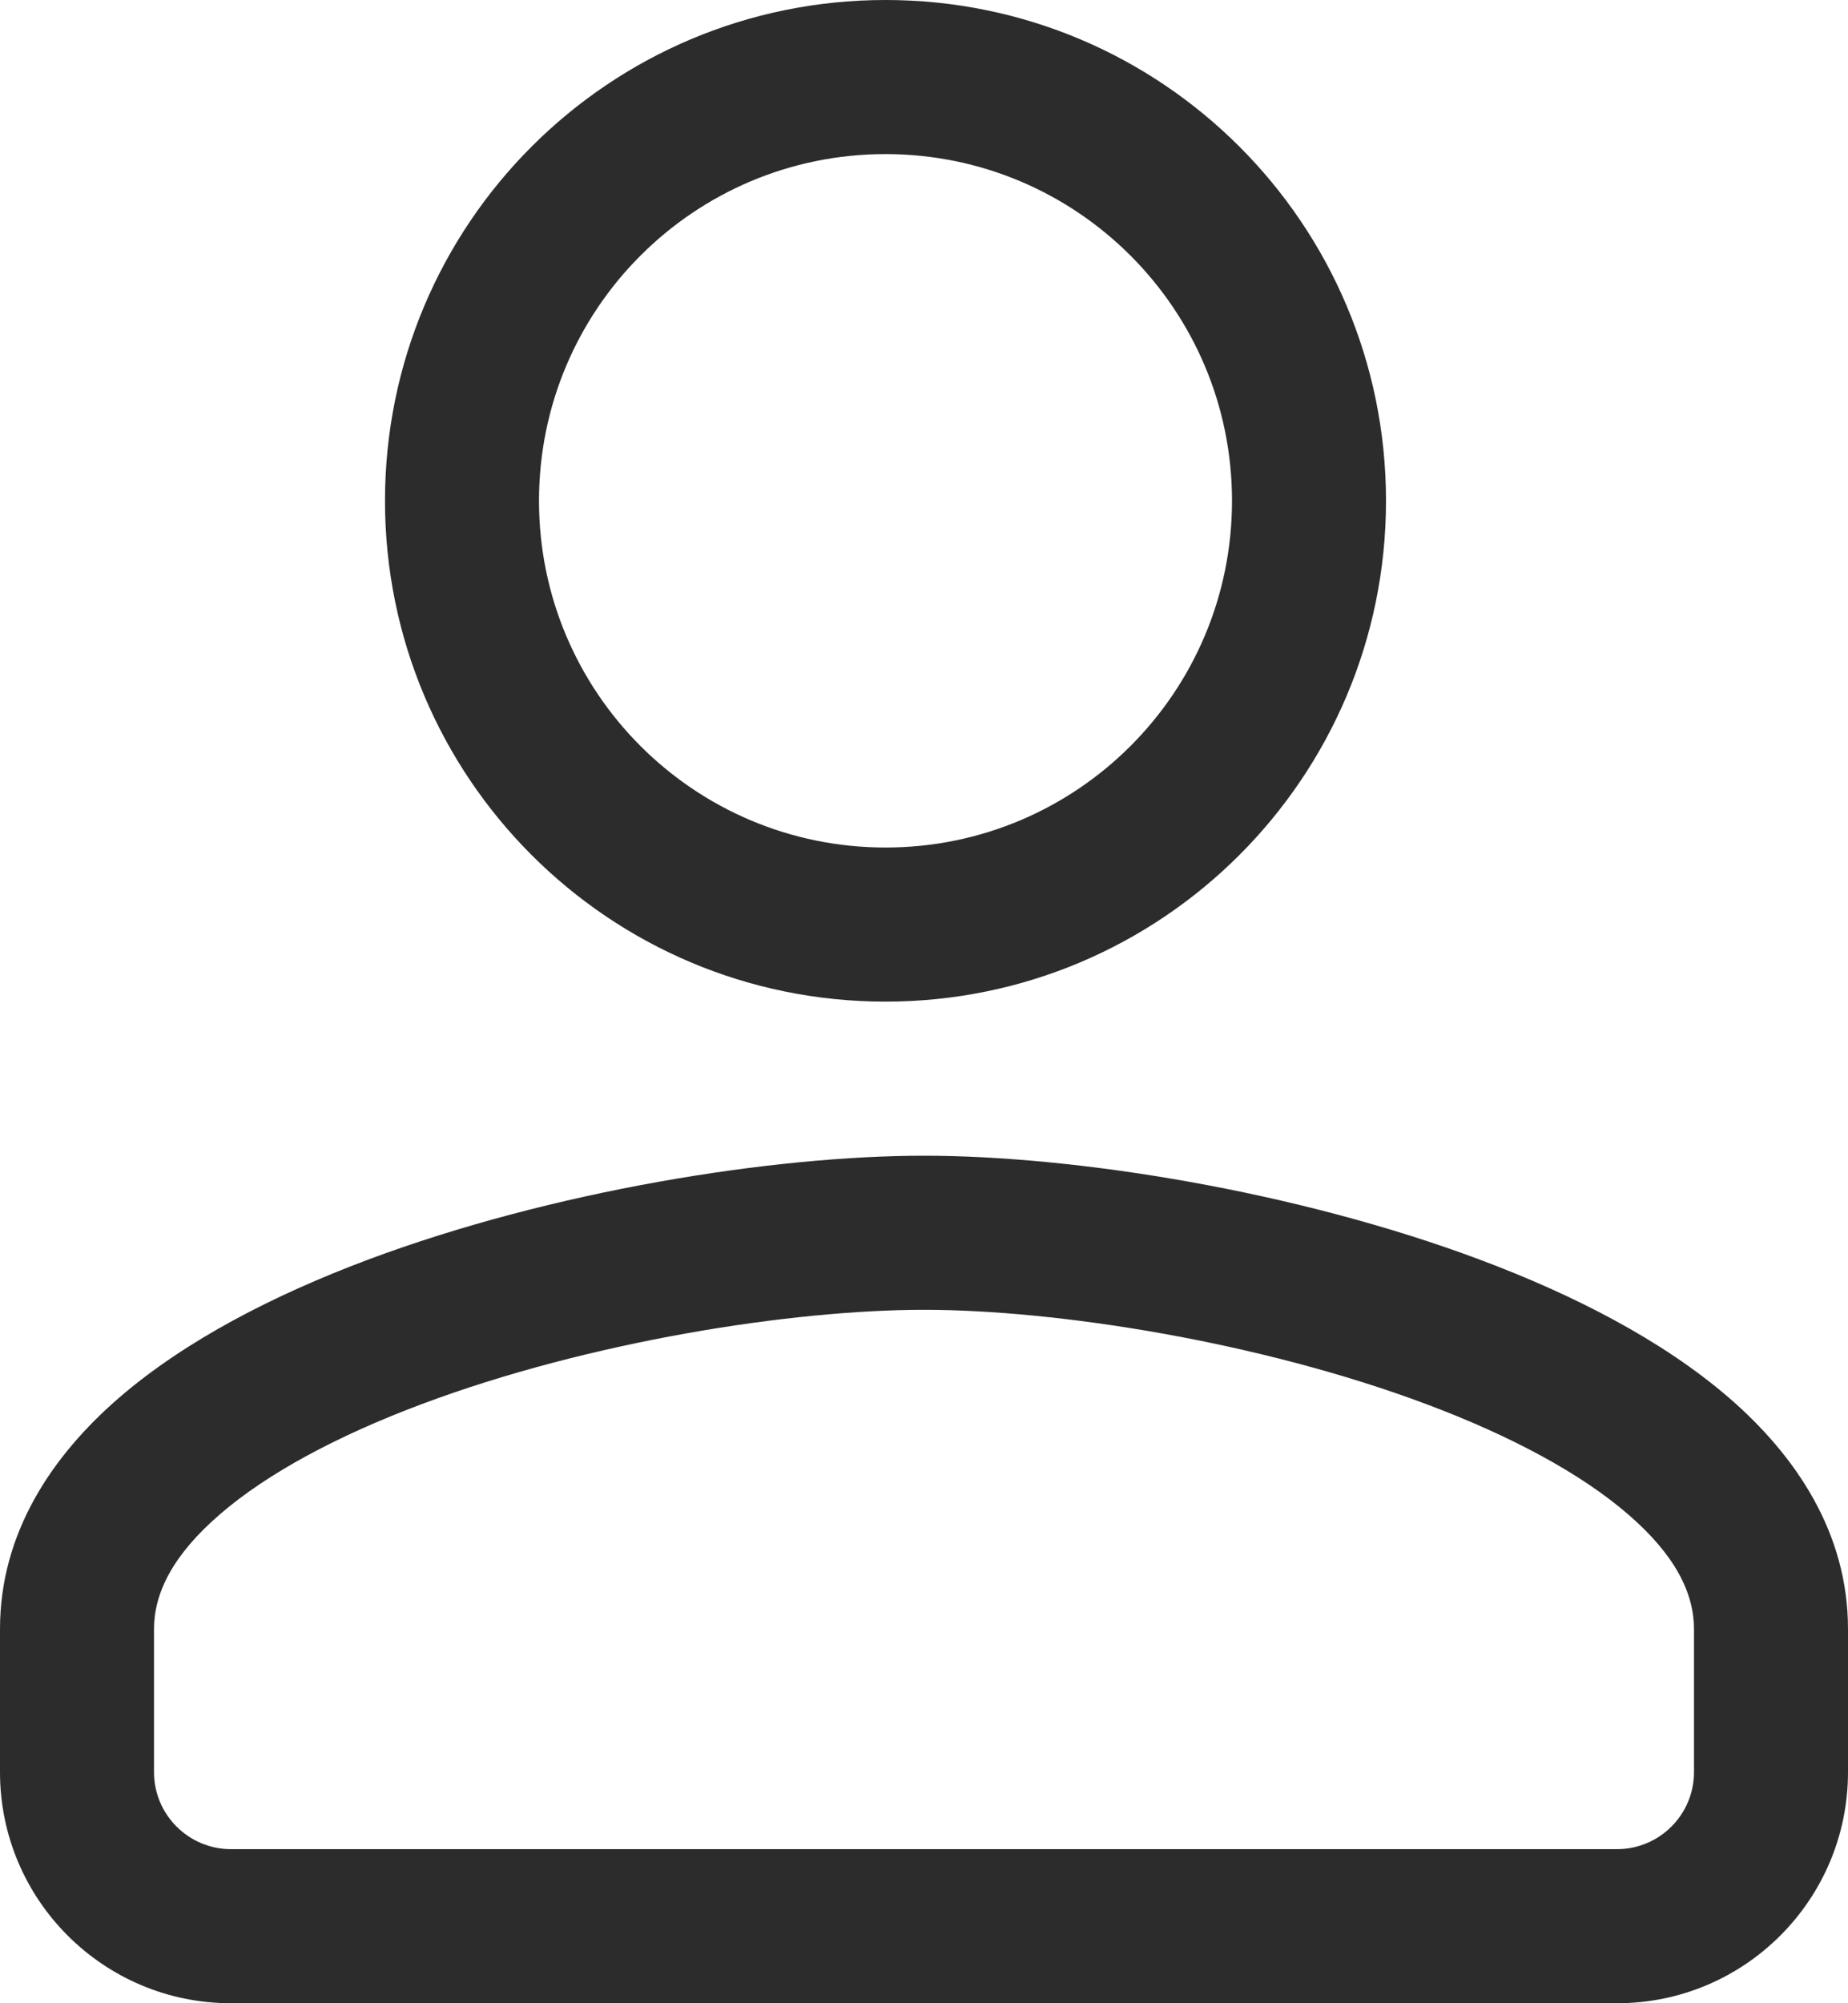 <svg width="24" height="26" viewBox="0 0 24 26" fill="none" xmlns="http://www.w3.org/2000/svg">
<path fill-rule="evenodd" clip-rule="evenodd" d="M4.772 16.352C7.179 15.451 10.048 15 12 15C13.952 15 16.821 15.451 19.227 16.352C20.43 16.803 21.582 17.39 22.451 18.139C23.323 18.892 24 19.894 24 21.143V23C24 24.657 22.657 26 21 26H3C1.343 26 0 24.657 0 23V21.143C0 19.894 0.677 18.892 1.549 18.139C2.418 17.39 3.57 16.803 4.772 16.352ZM2.856 19.654C2.239 20.186 2 20.682 2 21.143V23C2 23.552 2.448 24 3 24H21C21.552 24 22 23.552 22 23V21.143C22 20.682 21.761 20.186 21.144 19.654C20.524 19.119 19.614 18.633 18.526 18.225C16.35 17.41 13.719 17 12 17C10.281 17 7.65 17.41 5.474 18.225C4.386 18.633 3.476 19.119 2.856 19.654Z" fill="#2C2C2C"/>
<path fill-rule="evenodd" clip-rule="evenodd" d="M5 6.5C5 2.909 7.909 0 11.5 0C15.091 0 18 2.909 18 6.5C18 10.091 15.091 13 11.5 13C7.909 13 5 10.091 5 6.5ZM11.5 2C9.014 2 7 4.014 7 6.5C7 8.986 9.014 11 11.5 11C13.986 11 16 8.986 16 6.5C16 4.014 13.986 2 11.5 2Z" fill="#2C2C2C"/>
</svg>
